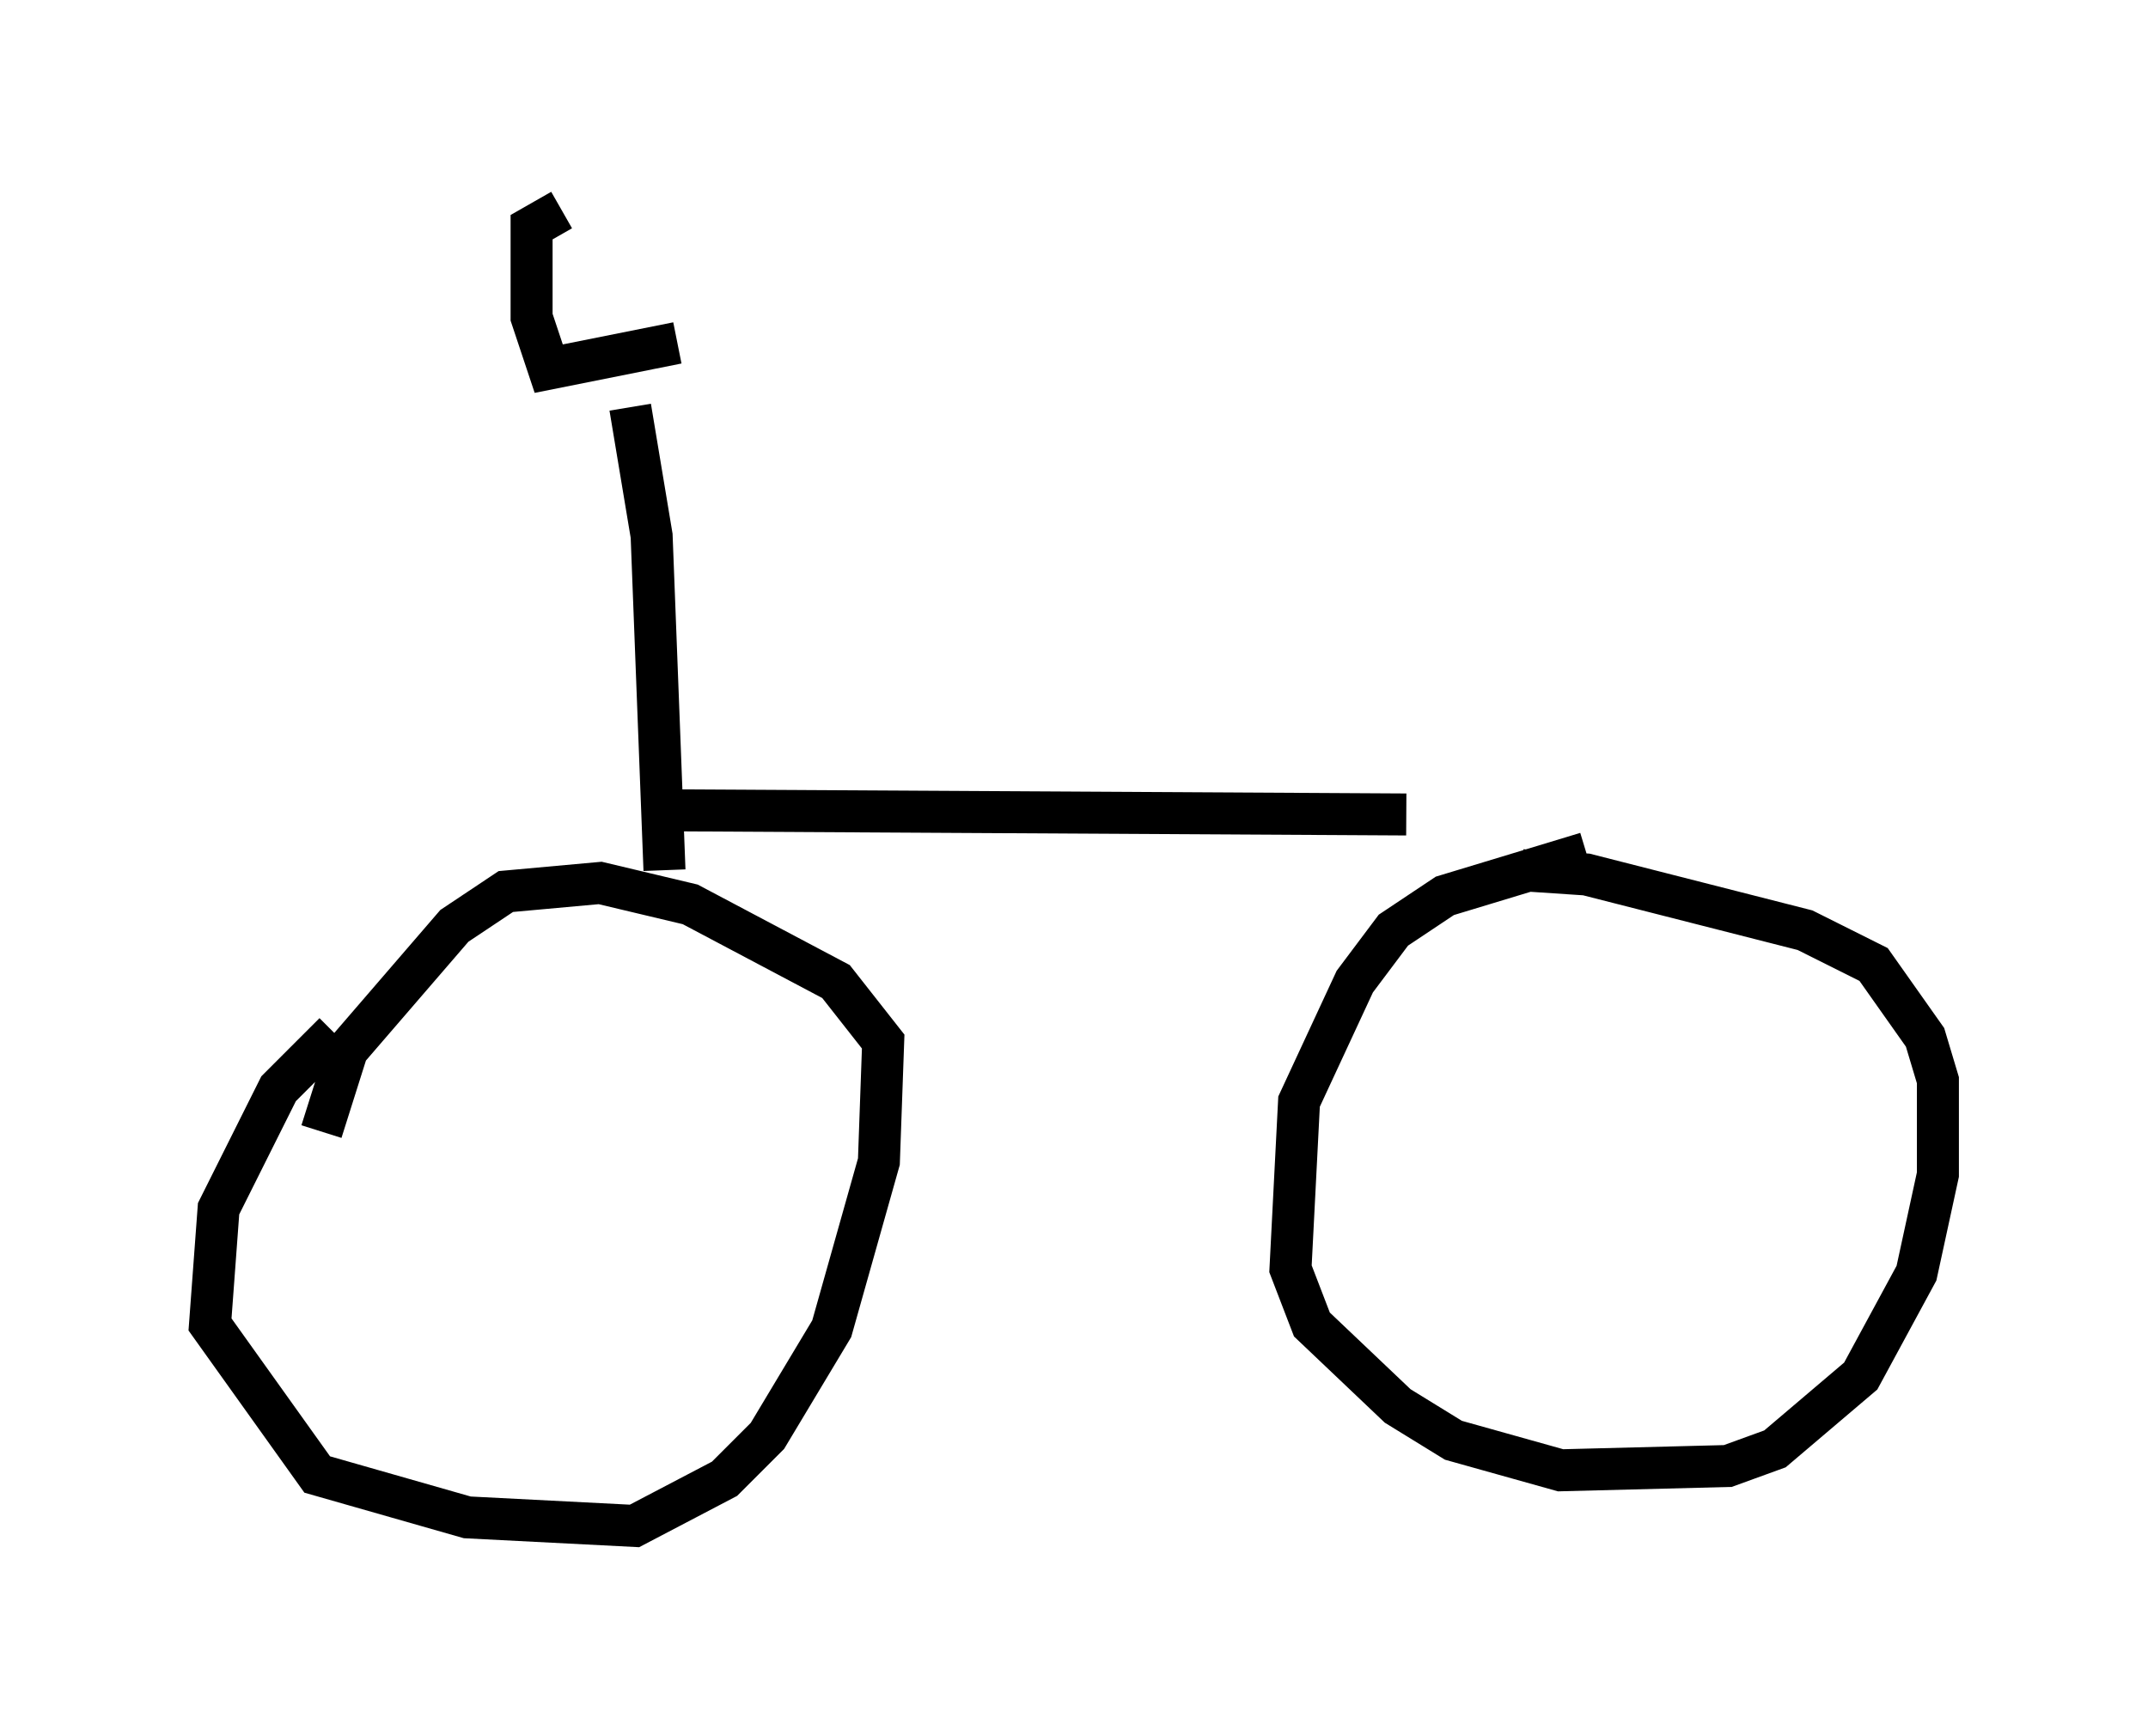 <?xml version="1.0" encoding="utf-8" ?>
<svg baseProfile="full" height="41.34" version="1.1" width="51.14" xmlns="http://www.w3.org/2000/svg" xmlns:ev="http://www.w3.org/2001/xml-events" xmlns:xlink="http://www.w3.org/1999/xlink"><defs /><rect fill="white" height="41.34" width="51.14" x="0" y="0" /><path d="M8.879, 24.192 m-0.919, 0.408 l-1.327, 1.327 -1.429, 2.858 l-0.204, 2.756 2.552, 3.573 l3.573, 1.021 3.981, 0.204 l2.144, -1.123 1.021, -1.021 l1.531, -2.552 1.123, -3.981 l0.102, -2.858 -1.123, -1.429 l-3.471, -1.838 -2.144, -0.51 l-2.246, 0.204 -1.225, 0.817 l-2.552, 2.96 -0.613, 1.94 m30.115, -6.635 l-3.369, 1.021 -1.225, 0.817 l-0.919, 1.225 -1.327, 2.858 l-0.204, 3.981 0.51, 1.327 l2.042, 1.94 1.327, 0.817 l2.552, 0.715 3.981, -0.102 l1.123, -0.408 2.042, -1.735 l1.327, -2.45 0.51, -2.348 l0.0, -2.246 -0.306, -1.021 l-1.225, -1.735 -1.633, -0.817 l-5.206, -1.327 -1.531, -0.102 m-20.825, -1.429 l18.069, 0.102 m-17.661, 1.327 l-0.306, -7.963 -0.51, -3.063 m1.123, -1.531 l-3.063, 0.613 -0.408, -1.225 l0.0, -2.144 0.715, -0.408 " fill="none" stroke="black" stroke-width="1" /></svg>